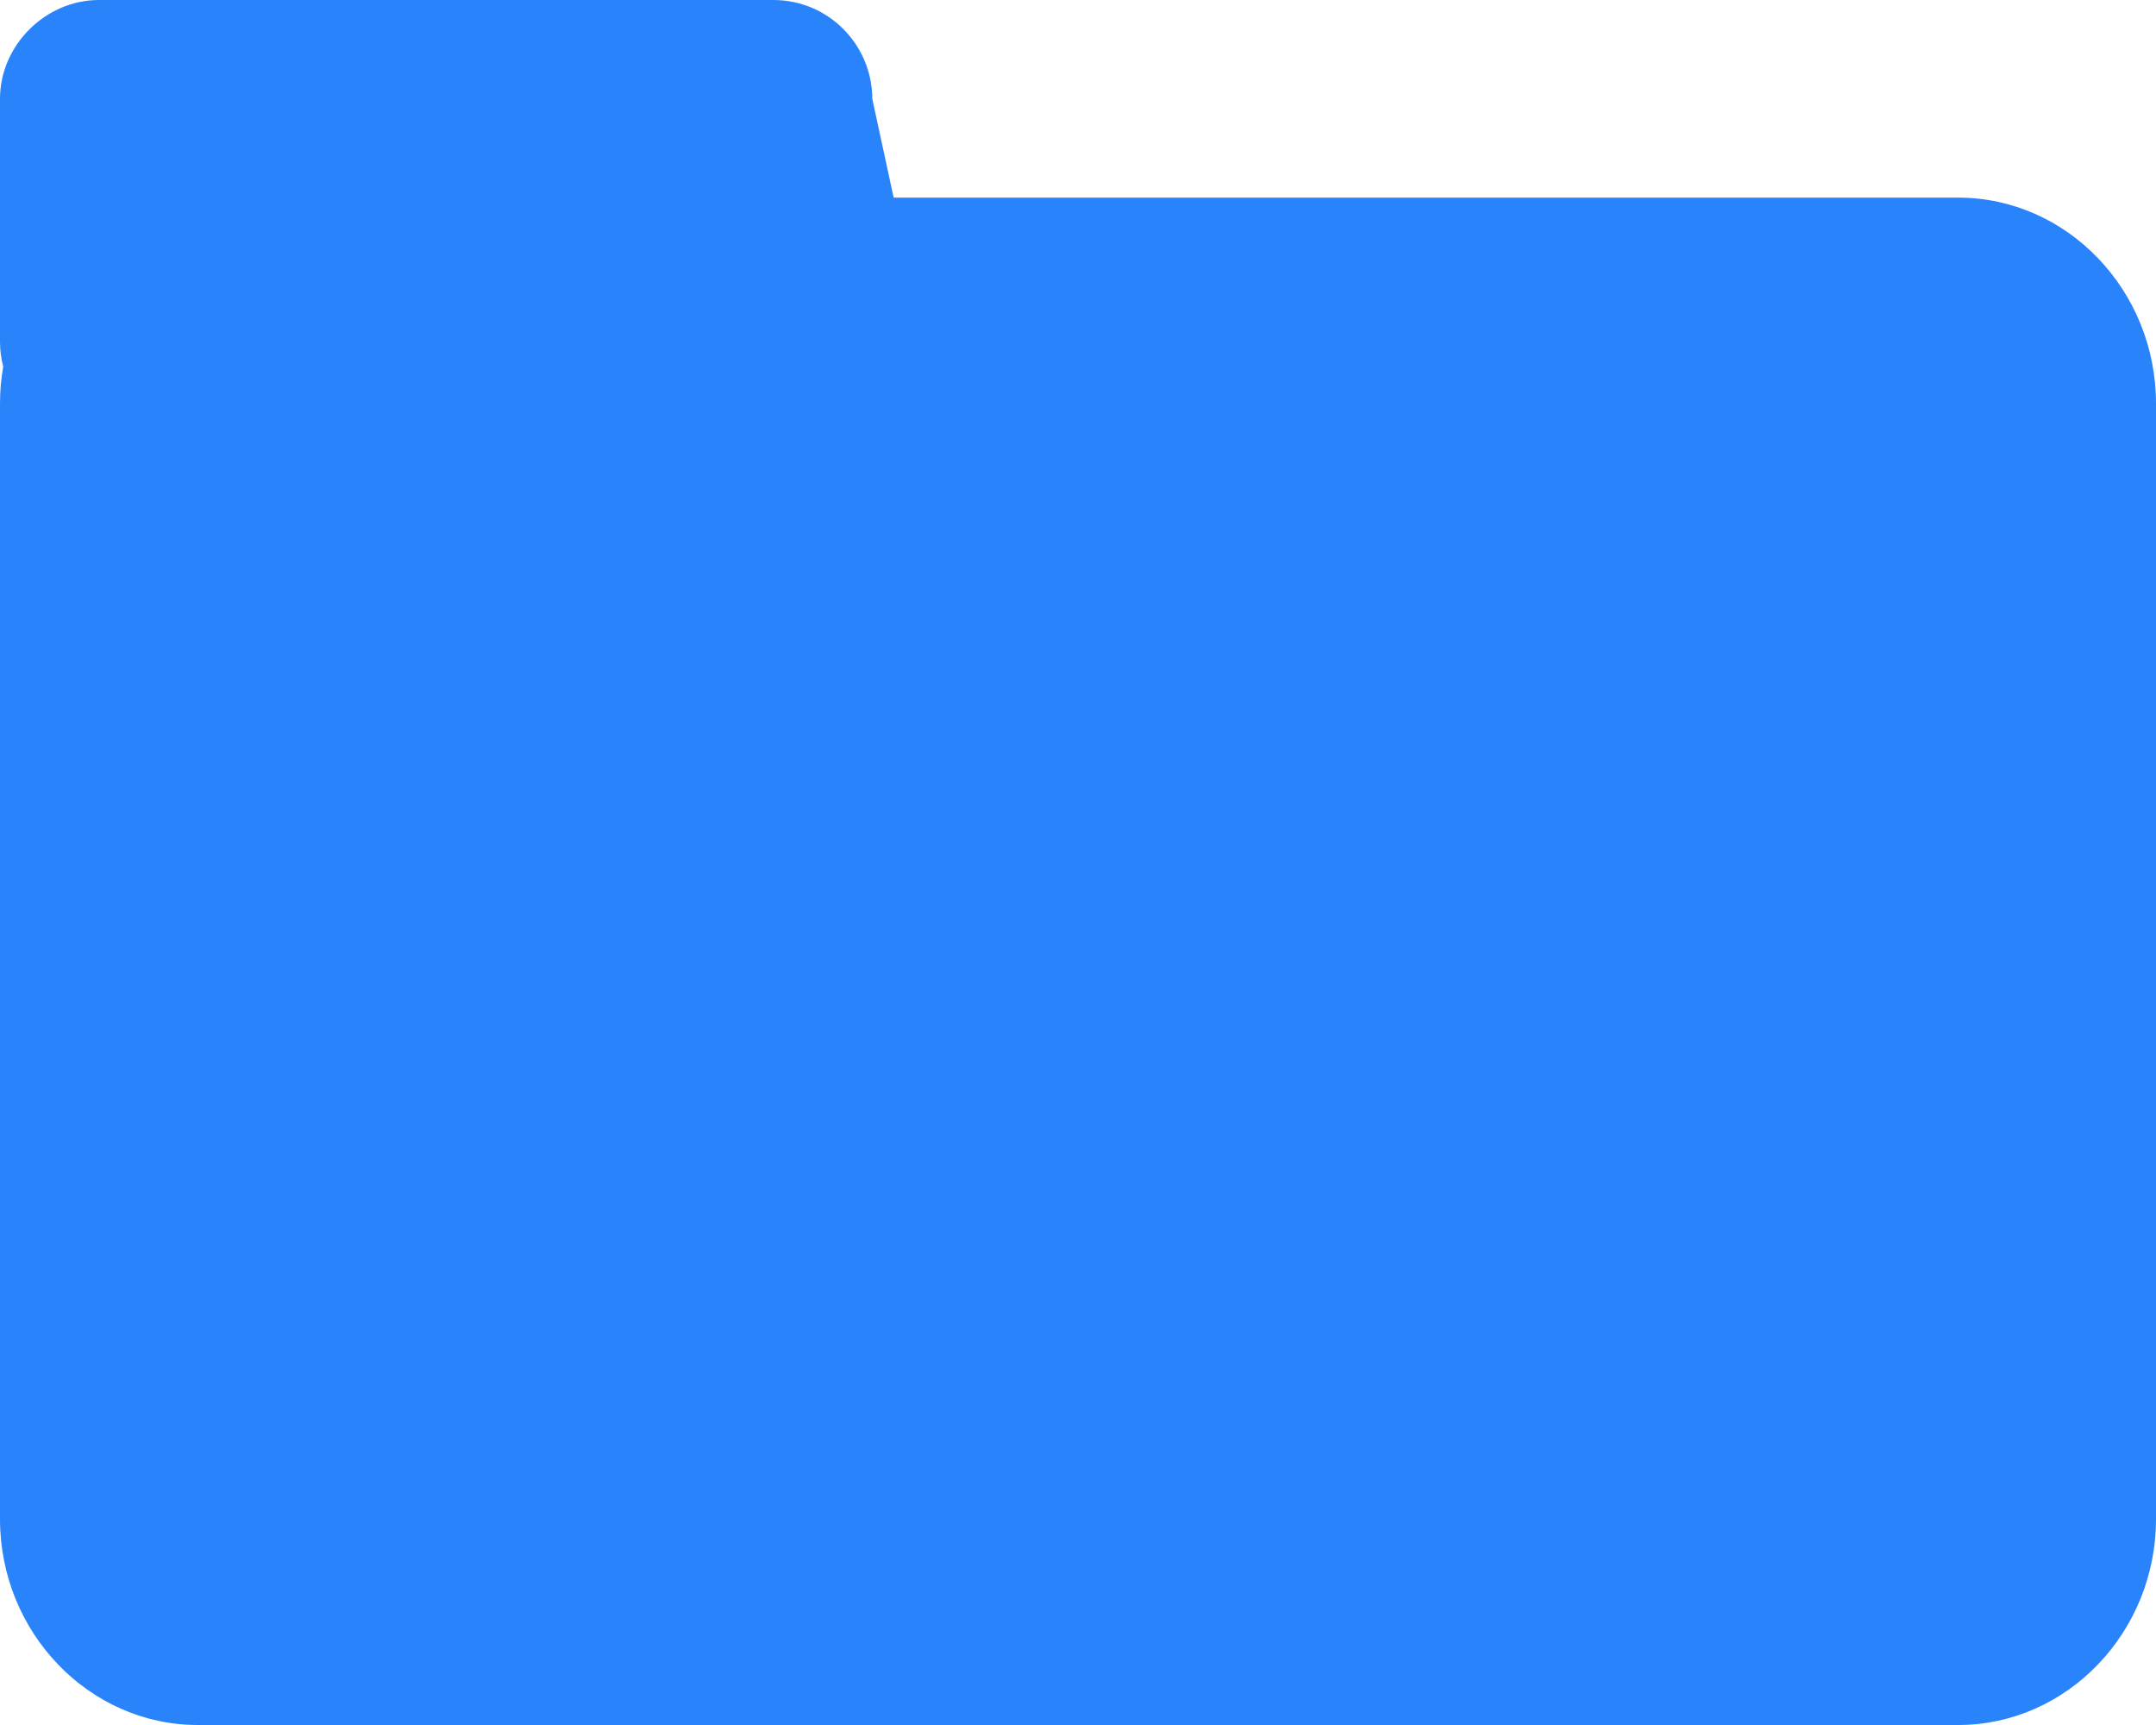 <svg width="60" height="48" viewBox="0 0 60 48" fill="none" xmlns="http://www.w3.org/2000/svg">
<path fill-rule="evenodd" clip-rule="evenodd" d="M0.089 10.2C0.031 9.978 0 9.746 0 9.508V2.749C0 1.26 1.266 0 2.752 0H21.523C23.064 0 24.275 1.26 24.275 2.749L24.87 5.499H54.495C57.523 5.499 60 8.076 60 11.227V42.272C60 45.422 57.523 48 54.495 48H5.505C2.477 48 0 45.422 0 42.272V11.227C0 10.877 0.031 10.534 0.089 10.2Z" fill="#2984FC"/>
</svg>
